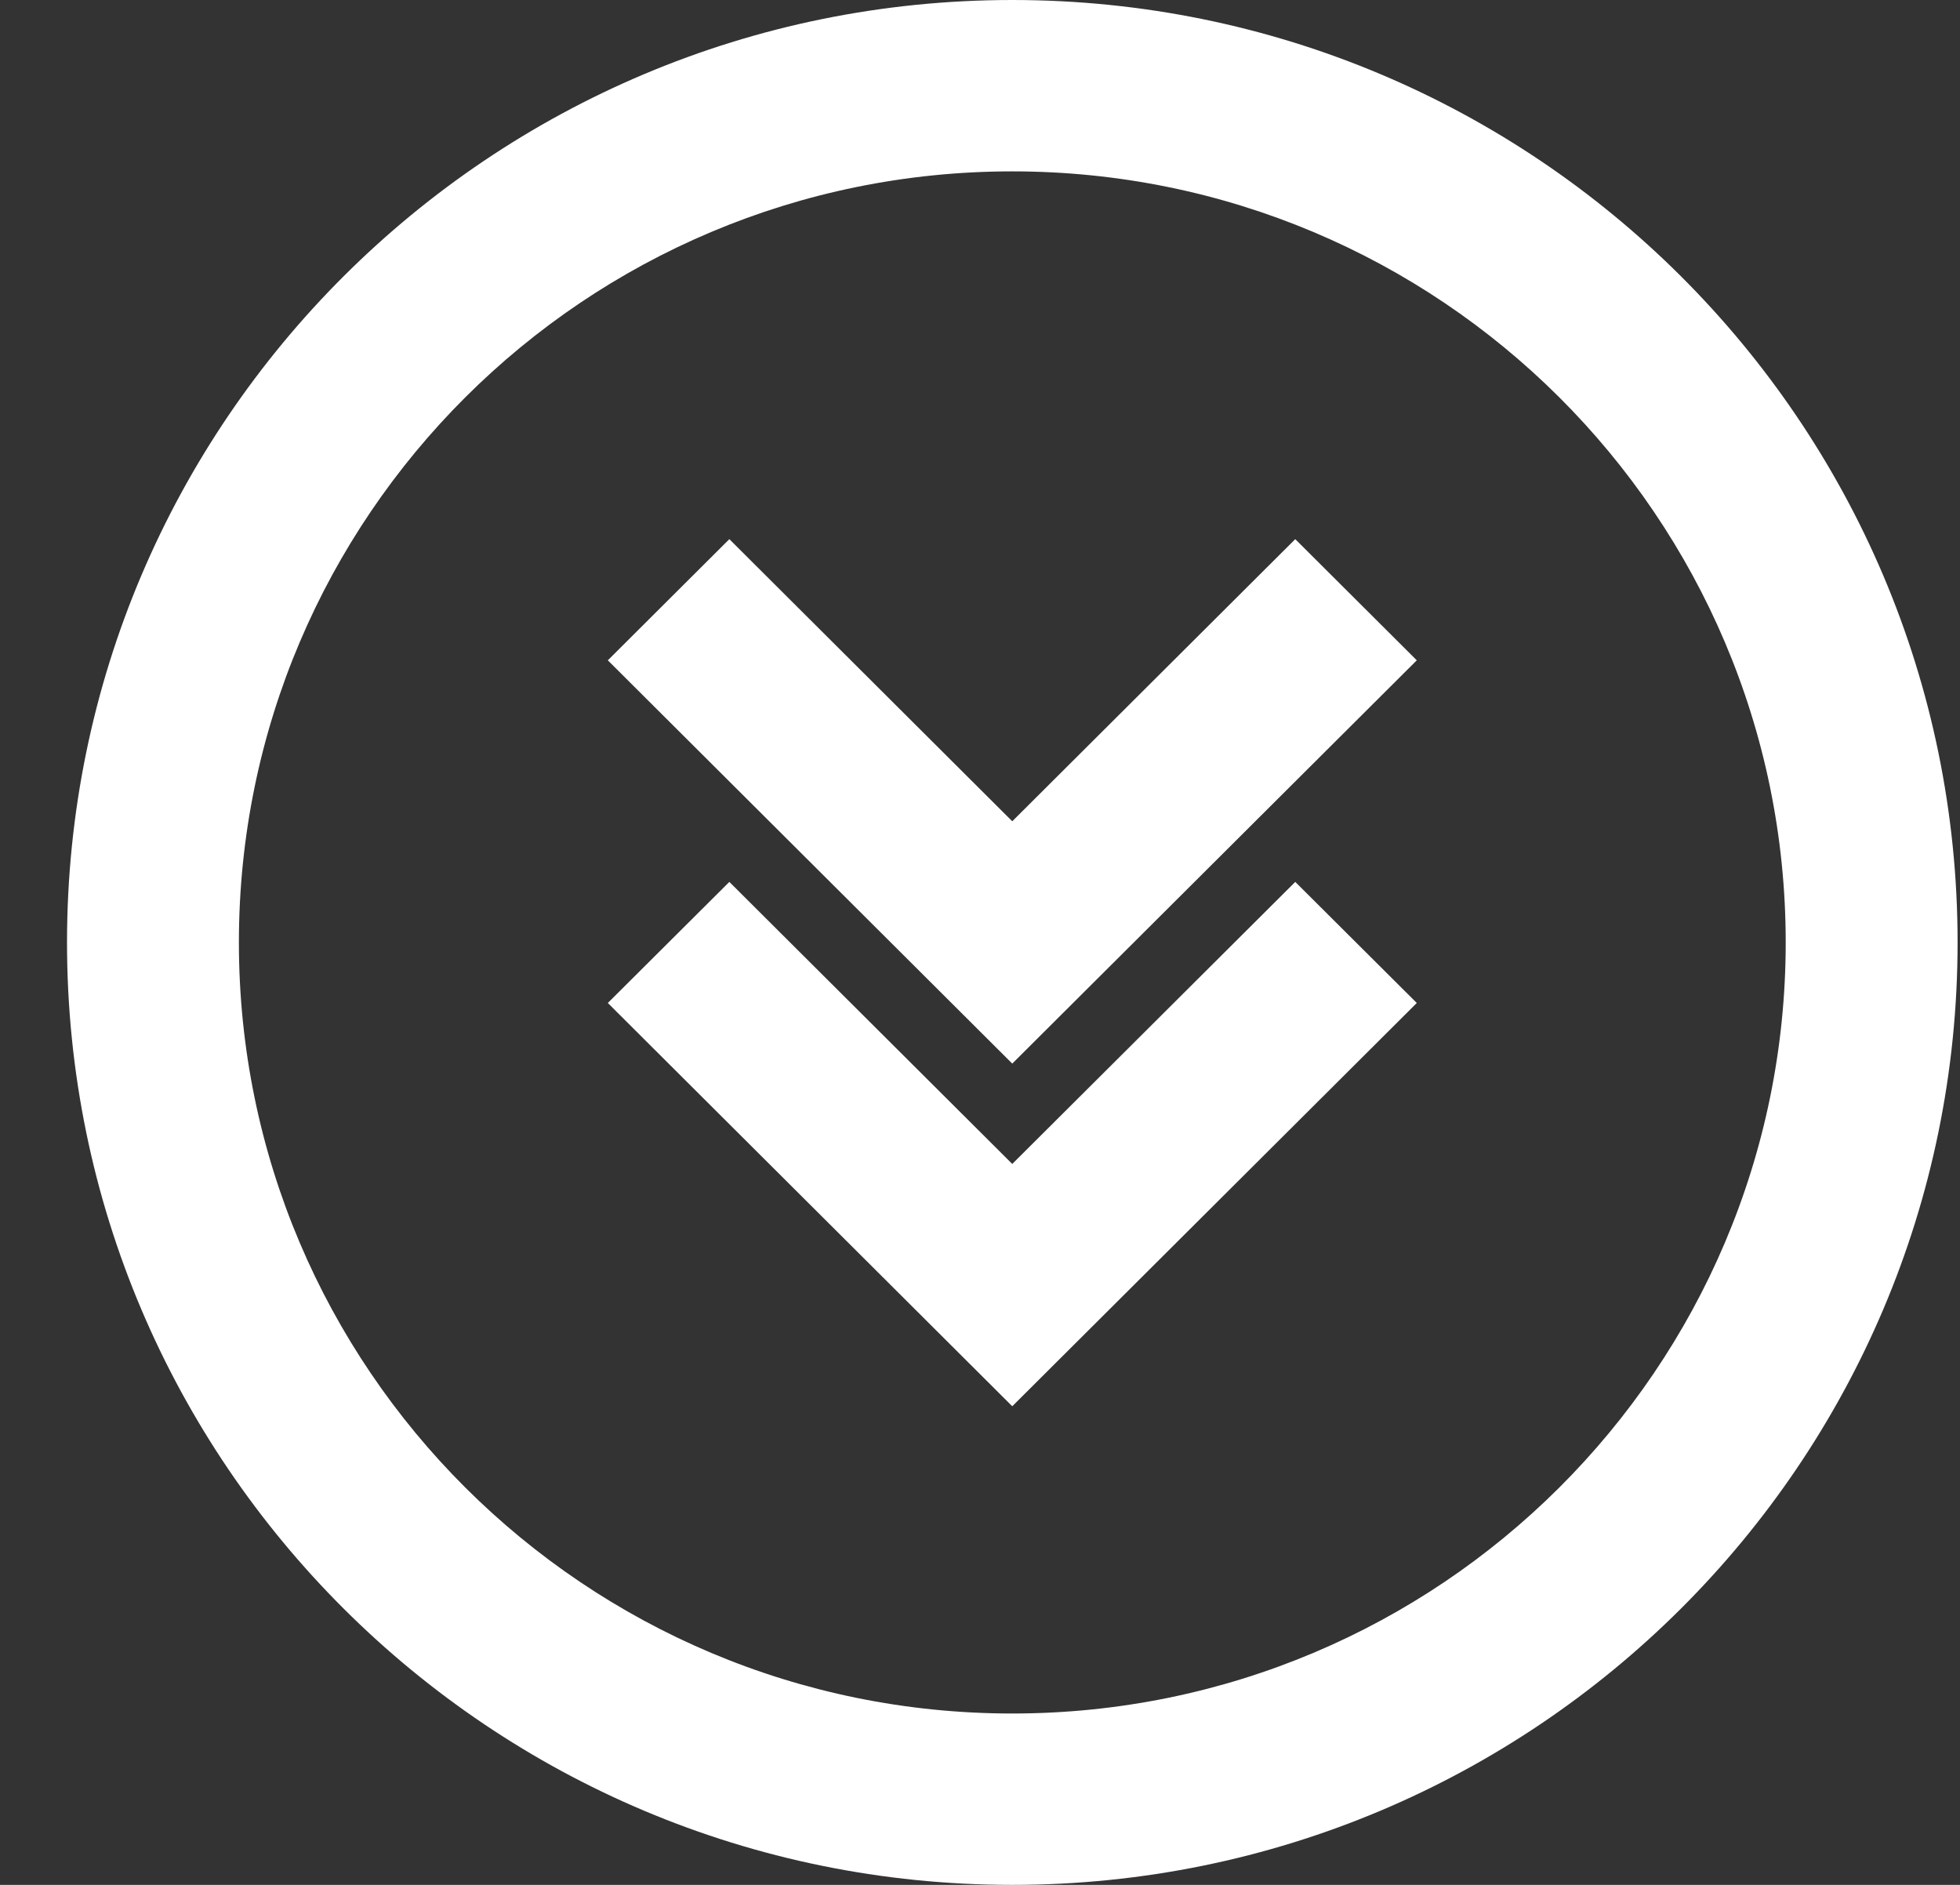 <svg width="26" height="25" viewBox="0 0 26 25" fill="none" xmlns="http://www.w3.org/2000/svg">
<rect x="0" y="0" width="26" height="25" fill="#333333" stroke="none"/>
<path fill-rule="evenodd" clip-rule="evenodd" d="M0.889 12.5C0.889 19.404 6.503 25 13.428 25C20.354 25 25.968 19.404 25.968 12.5C25.968 5.596 20.354 0 13.428 0C6.503 0 0.889 5.596 0.889 12.5ZM23.688 12.5C23.688 18.148 19.095 22.727 13.428 22.727C7.762 22.727 3.169 18.148 3.169 12.5C3.169 6.852 7.762 2.273 13.428 2.273C19.095 2.273 23.688 6.852 23.688 12.5ZM17.182 11.697L18.794 13.303L13.428 18.652L8.063 13.303L9.675 11.697L13.428 15.438L17.182 11.697ZM17.182 7.151L13.428 10.893L9.675 7.151L8.063 8.758L13.428 14.107L18.794 8.758L17.182 7.151Z" fill="white"/>
</svg>
